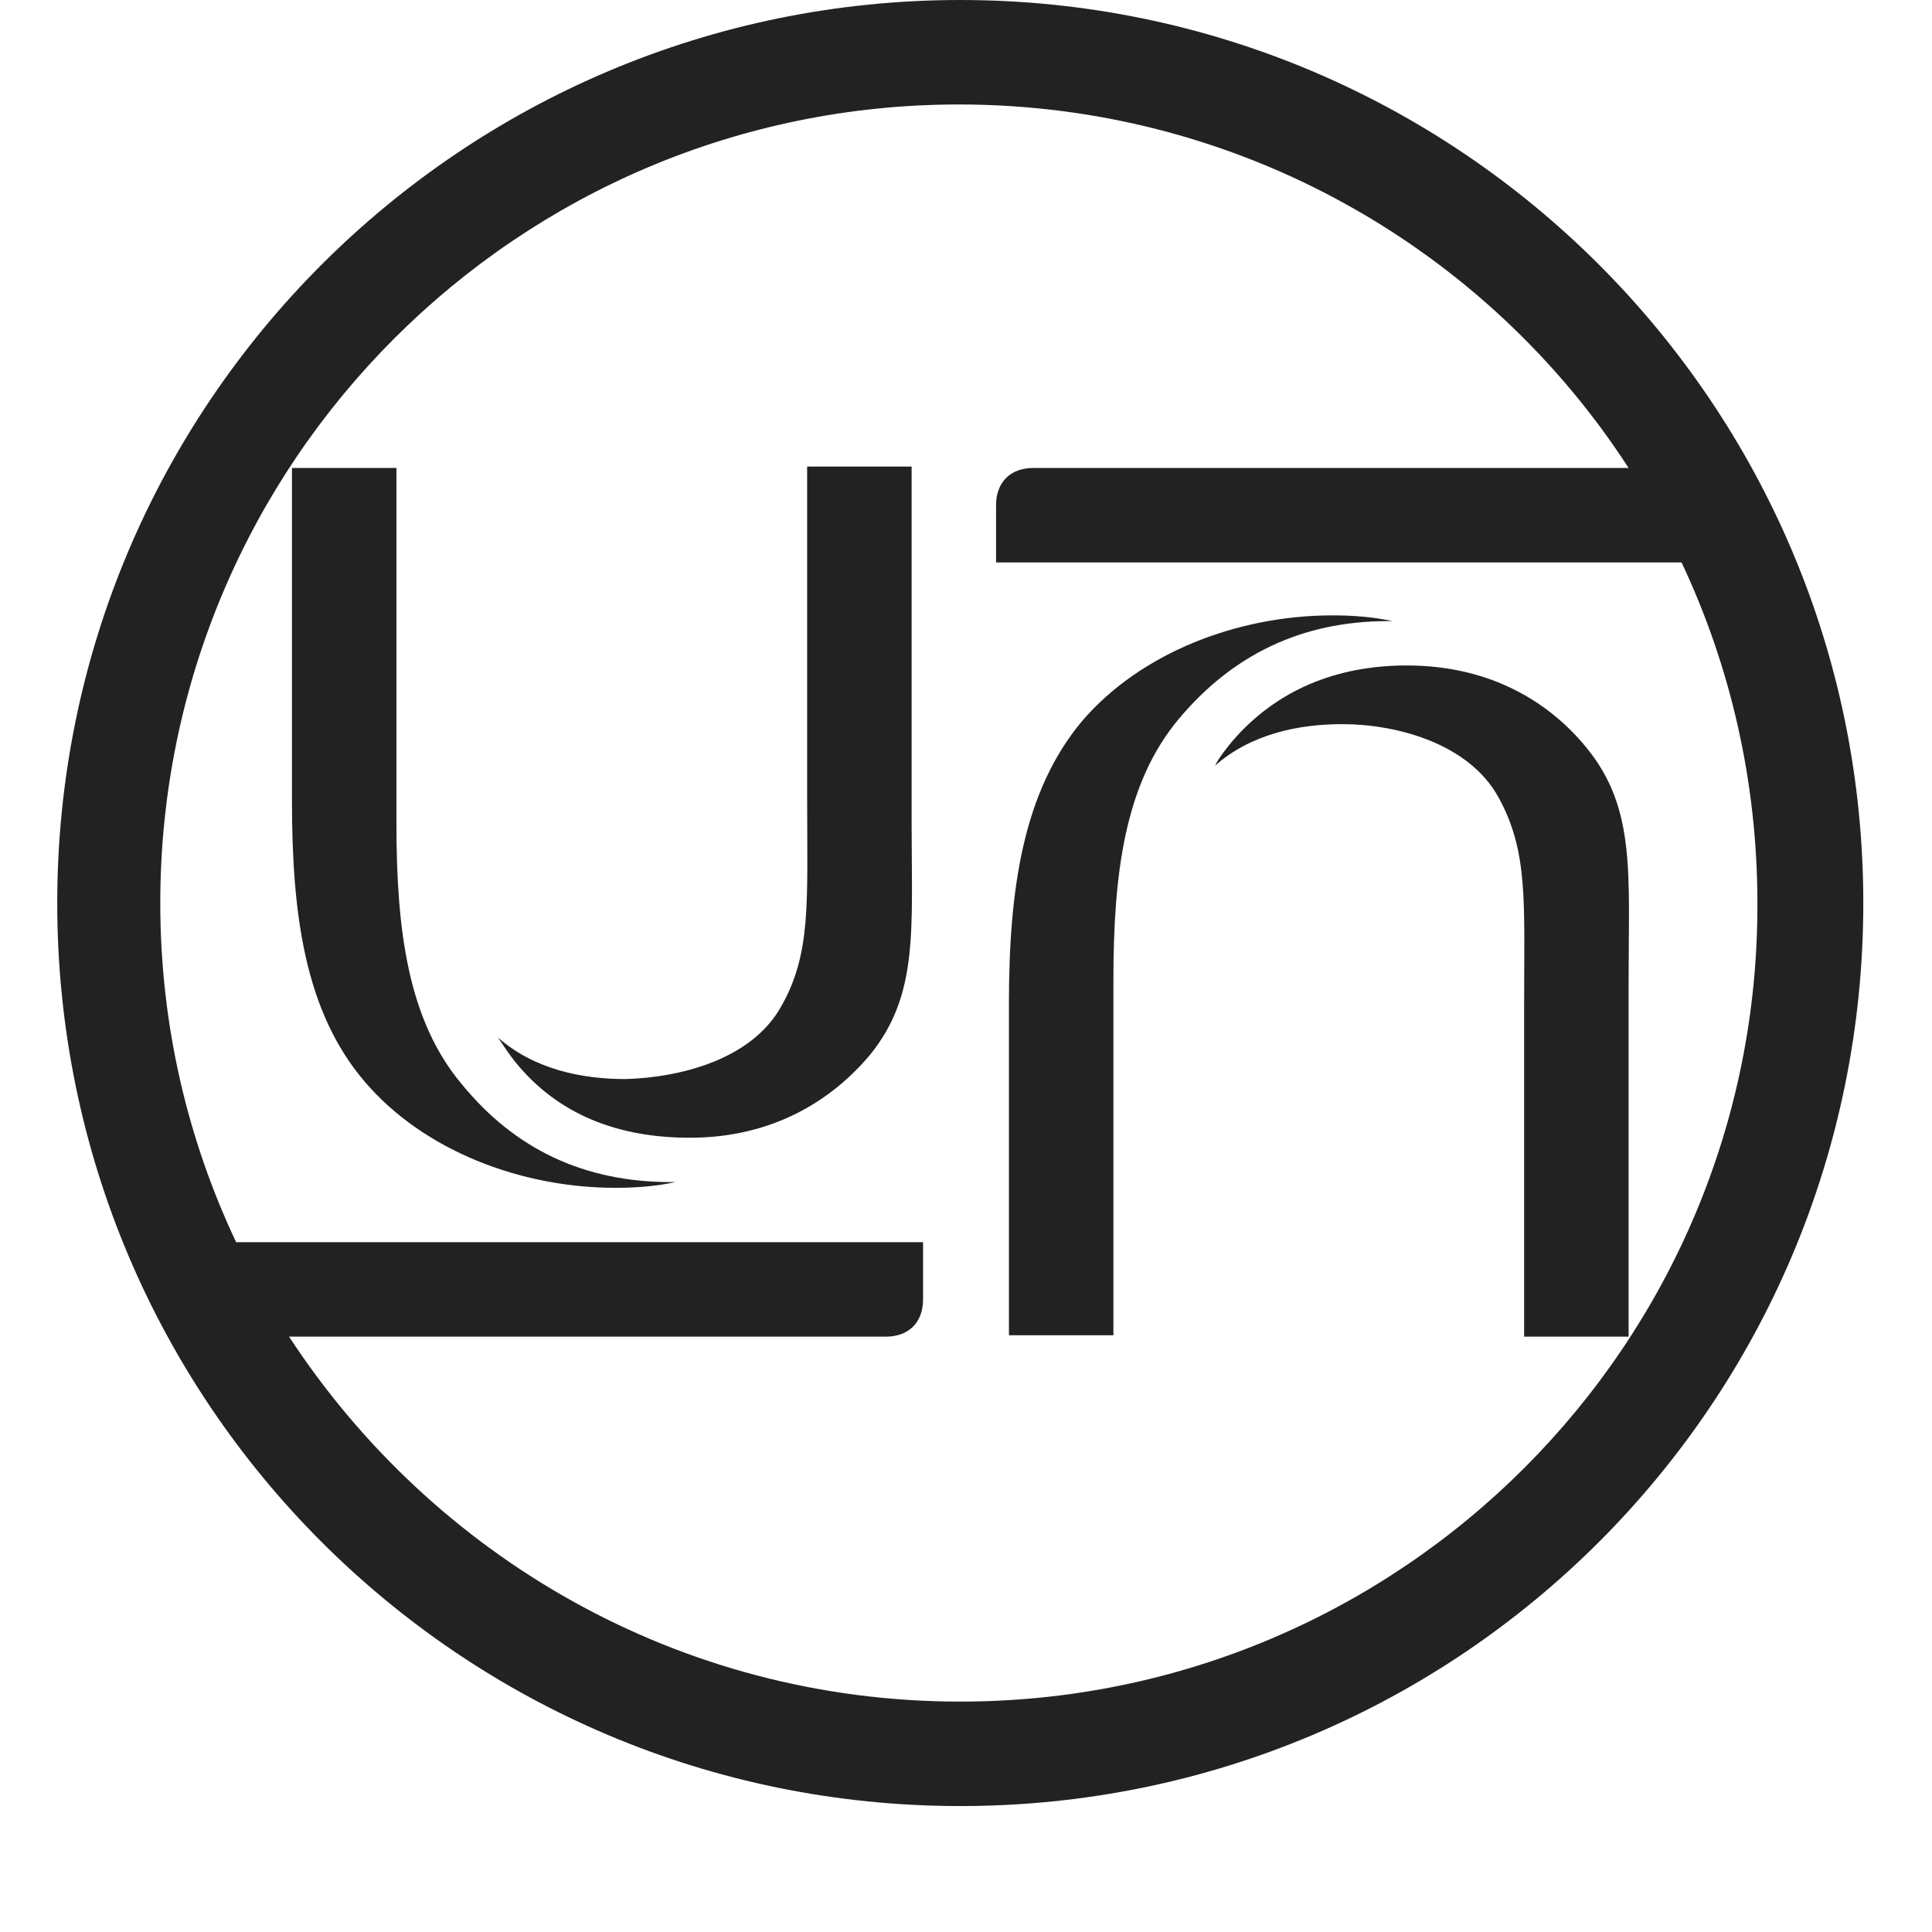 <?xml version="1.0" encoding="utf-8"?>
<svg fill="none" height="135" viewBox="0 0 135 135" width="135" xmlns="http://www.w3.org/2000/svg"><style>
    @media (prefers-color-scheme: dark) {
      .logo { fill: white; }
    }
    @media (prefers-color-scheme: light) {
      .logo { fill: black; }
    }
</style>

<defs>
<filter color-interpolation-filters="sRGB" filterUnits="userSpaceOnUse" height="134.2" id="filter0_d_45_15" width="134.2" x="0" y="0">
<feFlood flood-opacity="0" result="BackgroundImageFix"/>
<feColorMatrix in="SourceAlpha" result="hardAlpha" type="matrix" values="0 0 0 0 0 0 0 0 0 0 0 0 0 0 0 0 0 0 127 0"/>
<feOffset dy="4"/>
<feGaussianBlur stdDeviation="2"/>
<feComposite in2="hardAlpha" operator="out"/>
<feColorMatrix type="matrix" values="0 0 0 0 0 0 0 0 0 0 0 0 0 0 0 0 0 0 0.25 0"/>
<feBlend in2="BackgroundImageFix" mode="normal" result="effect1_dropShadow_45_15"/>
<feBlend in="SourceGraphic" in2="effect1_dropShadow_45_15" mode="normal" result="shape"/>
</filter>
</defs>
<g class="logo"><g filter="url(#filter0_d_45_15)" id="Vector">





</g><path clip-rule="evenodd" d="M67.1 118.9C47.4 118.9 30.2 108.7 20.2 93.4H61.9C63.5 93.4 64.5 92.4 64.5 90.8V86.8H16.5C13.1 79.6 11.2 71.6 11.2 63.1C11.2 32.3 36.2 7.3 67 7.3C86.6 7.3 103.9 17.4 113.8 32.7H72.2C70.6 32.7 69.6 33.7 69.6 35.3V39.3H117.5C120.9 46.5 122.8 54.6 122.8 63.1C122.9 93.9 97.9 118.9 67.1 118.9ZM67.1 0C32.3 0 4 28.2 4 63.1C4 98 32.2 126.2 67.1 126.2C102 126.2 130.2 98 130.2 63.1C130.2 28.2 101.9 0 67.1 0Z" fill="#222222" fill-rule="evenodd"/><path clip-rule="evenodd" d="M32.3 75.8C28.5 71.3 27.7 65 27.7 57.5V32.7H20.4V55.9C20.4 63.9 21.3 70.7 25.5 75.6C29.6 80.4 36.4 83 43 83C44.4 83 45.8 82.9 47.2 82.6H46.9C40.8 82.6 36 80.3 32.3 75.8Z" fill="#222222" fill-rule="evenodd"/><path clip-rule="evenodd" d="M63.7 32.6H56.4V55.8C56.4 63 56.7 66.6 54.6 70.3C52.5 74.1 47.4 75.3 43.7 75.4C40.6 75.4 37.3 74.7 34.8 72.5C35.2 73.1 35.6 73.7 36 74.2C39 77.9 43.2 79.5 48.2 79.5C54.1 79.5 58.2 76.8 60.8 73.7C64.2 69.5 63.7 65 63.7 57.5V32.6Z" fill="#222222" fill-rule="evenodd"/><path clip-rule="evenodd" d="M97.3 43.4C95.9 43.1 94.5 43 93.1 43C86.5 43 79.7 45.6 75.6 50.4C71.5 55.3 70.5 62.1 70.5 70.1V93.3H77.8V68.5C77.8 61 78.6 54.7 82.4 50.2C86.1 45.8 90.9 43.4 97 43.4H97.3Z" fill="#222222" fill-rule="evenodd"/><path clip-rule="evenodd" d="M110.9 52.3C108.4 49.2 104.3 46.5 98.3 46.5C93.4 46.5 89.2 48.2 86.1 51.8C85.7 52.3 85.2 52.9 84.9 53.5C87.4 51.3 90.7 50.6 93.8 50.6C97.5 50.6 102.6 51.9 104.7 55.7C106.8 59.5 106.5 63 106.5 70.2V93.4H113.8V68.5C113.8 61 114.3 56.5 110.9 52.3Z" fill="#222222" fill-rule="evenodd"/></g></svg>
